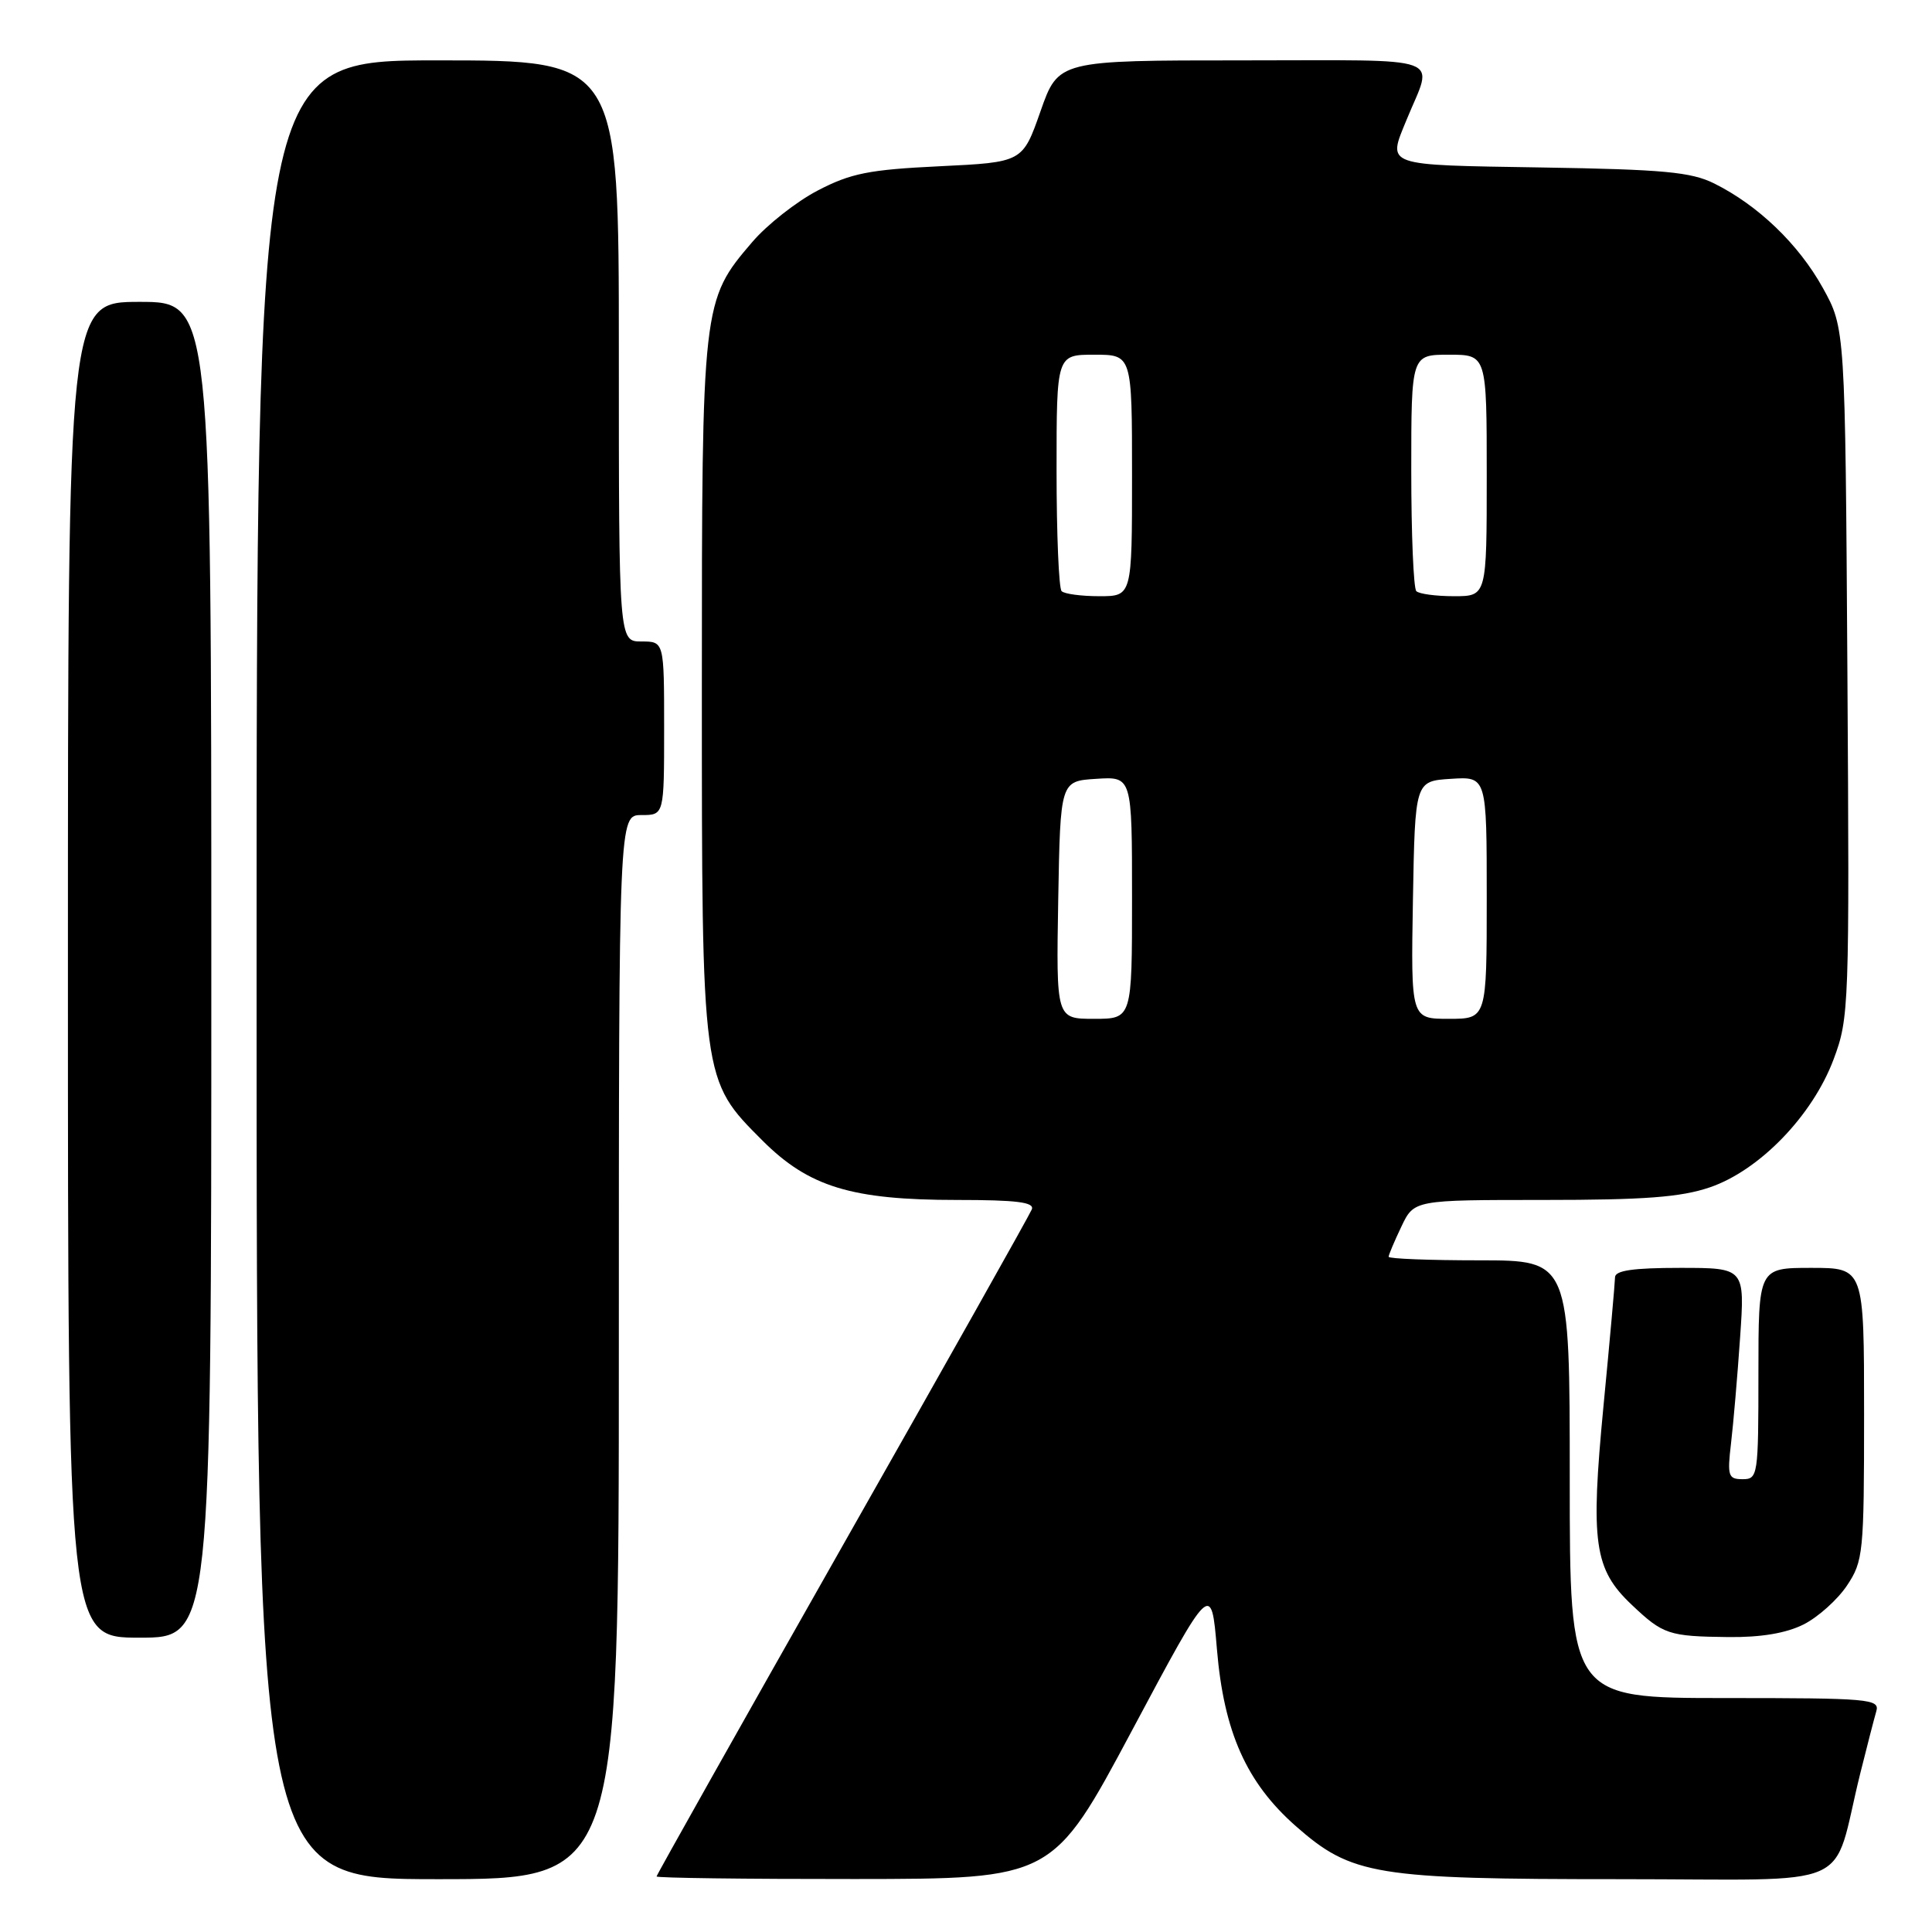 <?xml version="1.0" encoding="UTF-8" standalone="no"?>
<!DOCTYPE svg PUBLIC "-//W3C//DTD SVG 1.1//EN" "http://www.w3.org/Graphics/SVG/1.1/DTD/svg11.dtd" >
<svg xmlns="http://www.w3.org/2000/svg" xmlns:xlink="http://www.w3.org/1999/xlink" version="1.1" viewBox="0 0 256 256">
 <g >
 <path fill="currentColor"
d=" M 82.00 178.50 C 82.00 108.00 82.00 108.00 85.00 108.00 C 88.00 108.00 88.00 108.00 88.00 96.50 C 88.00 85.00 88.00 85.00 85.00 85.00 C 82.00 85.00 82.00 85.00 82.00 46.50 C 82.00 8.00 82.00 8.00 58.00 8.00 C 34.00 8.00 34.00 8.00 34.00 128.50 C 34.00 249.00 34.00 249.00 58.00 249.00 C 82.00 249.00 82.00 249.00 82.00 178.50 Z  M 150.00 229.29 C 160.50 209.61 160.50 209.61 161.25 218.54 C 162.17 229.50 165.16 236.21 171.70 241.97 C 179.11 248.49 182.23 249.00 214.64 249.00 C 246.61 249.00 242.58 250.77 246.49 235.00 C 247.38 231.43 248.34 227.71 248.62 226.75 C 249.10 225.12 247.68 225.00 228.57 225.00 C 208.00 225.00 208.00 225.00 208.00 196.00 C 208.00 167.00 208.00 167.00 196.00 167.00 C 189.40 167.00 184.00 166.79 184.00 166.53 C 184.00 166.28 184.76 164.48 185.69 162.53 C 187.37 159.00 187.37 159.00 204.51 159.00 C 217.91 159.00 222.71 158.64 226.56 157.33 C 233.15 155.08 240.17 147.82 242.96 140.37 C 245.02 134.88 245.07 133.46 244.79 89.11 C 244.50 43.50 244.50 43.50 241.53 38.14 C 238.33 32.37 232.97 27.21 227.14 24.31 C 224.08 22.79 220.42 22.45 204.25 22.19 C 183.23 21.85 183.84 22.07 186.38 15.87 C 189.94 7.18 192.21 8.00 164.69 8.00 C 140.24 8.00 140.24 8.00 137.87 14.75 C 135.50 21.50 135.50 21.50 124.50 22.03 C 115.14 22.48 112.74 22.96 108.36 25.24 C 105.54 26.71 101.62 29.79 99.67 32.08 C 93.04 39.82 93.00 40.19 93.00 91.00 C 93.00 143.36 92.96 143.05 101.04 151.14 C 107.18 157.27 112.84 159.00 126.79 159.00 C 134.73 159.00 137.10 159.30 136.72 160.25 C 136.45 160.94 125.15 181.03 111.61 204.89 C 98.08 228.76 87.00 248.45 87.00 248.64 C 87.00 248.84 98.81 248.99 113.25 248.98 C 139.50 248.96 139.50 248.96 150.00 229.29 Z  M 28.00 128.50 C 28.00 40.00 28.00 40.00 18.50 40.00 C 9.00 40.00 9.00 40.00 9.00 128.50 C 9.00 217.00 9.00 217.00 18.50 217.00 C 28.00 217.00 28.00 217.00 28.00 128.50 Z  M 238.98 215.25 C 240.89 214.29 243.48 211.97 244.73 210.10 C 246.89 206.86 247.00 205.81 247.00 187.35 C 247.00 168.00 247.00 168.00 240.00 168.00 C 233.00 168.00 233.00 168.00 233.00 182.00 C 233.00 195.54 232.93 196.00 230.91 196.00 C 229.00 196.00 228.86 195.58 229.37 191.25 C 229.68 188.64 230.22 182.34 230.57 177.25 C 231.21 168.00 231.21 168.00 222.61 168.00 C 216.39 168.00 214.00 168.35 214.00 169.25 C 213.99 169.94 213.31 177.62 212.47 186.31 C 210.73 204.47 211.22 207.93 216.23 212.66 C 220.37 216.58 221.11 216.83 229.00 216.92 C 233.33 216.97 236.66 216.41 238.98 215.25 Z  M 140.22 119.25 C 140.50 103.50 140.50 103.50 145.25 103.20 C 150.00 102.89 150.00 102.89 150.00 118.95 C 150.00 135.00 150.00 135.00 144.97 135.00 C 139.95 135.00 139.95 135.00 140.22 119.25 Z  M 187.22 119.25 C 187.50 103.50 187.50 103.50 192.25 103.20 C 197.00 102.89 197.00 102.89 197.00 118.95 C 197.00 135.00 197.00 135.00 191.97 135.00 C 186.95 135.00 186.95 135.00 187.22 119.25 Z  M 140.67 78.33 C 140.30 77.97 140.00 70.77 140.00 62.33 C 140.00 47.00 140.00 47.00 145.00 47.00 C 150.00 47.00 150.00 47.00 150.00 63.00 C 150.00 79.00 150.00 79.00 145.67 79.00 C 143.28 79.00 141.03 78.70 140.67 78.33 Z  M 187.67 78.33 C 187.30 77.97 187.00 70.77 187.00 62.33 C 187.00 47.00 187.00 47.00 192.00 47.00 C 197.00 47.00 197.00 47.00 197.00 63.00 C 197.00 79.00 197.00 79.00 192.67 79.00 C 190.28 79.00 188.03 78.70 187.67 78.33 Z "/>
</g>
</svg>